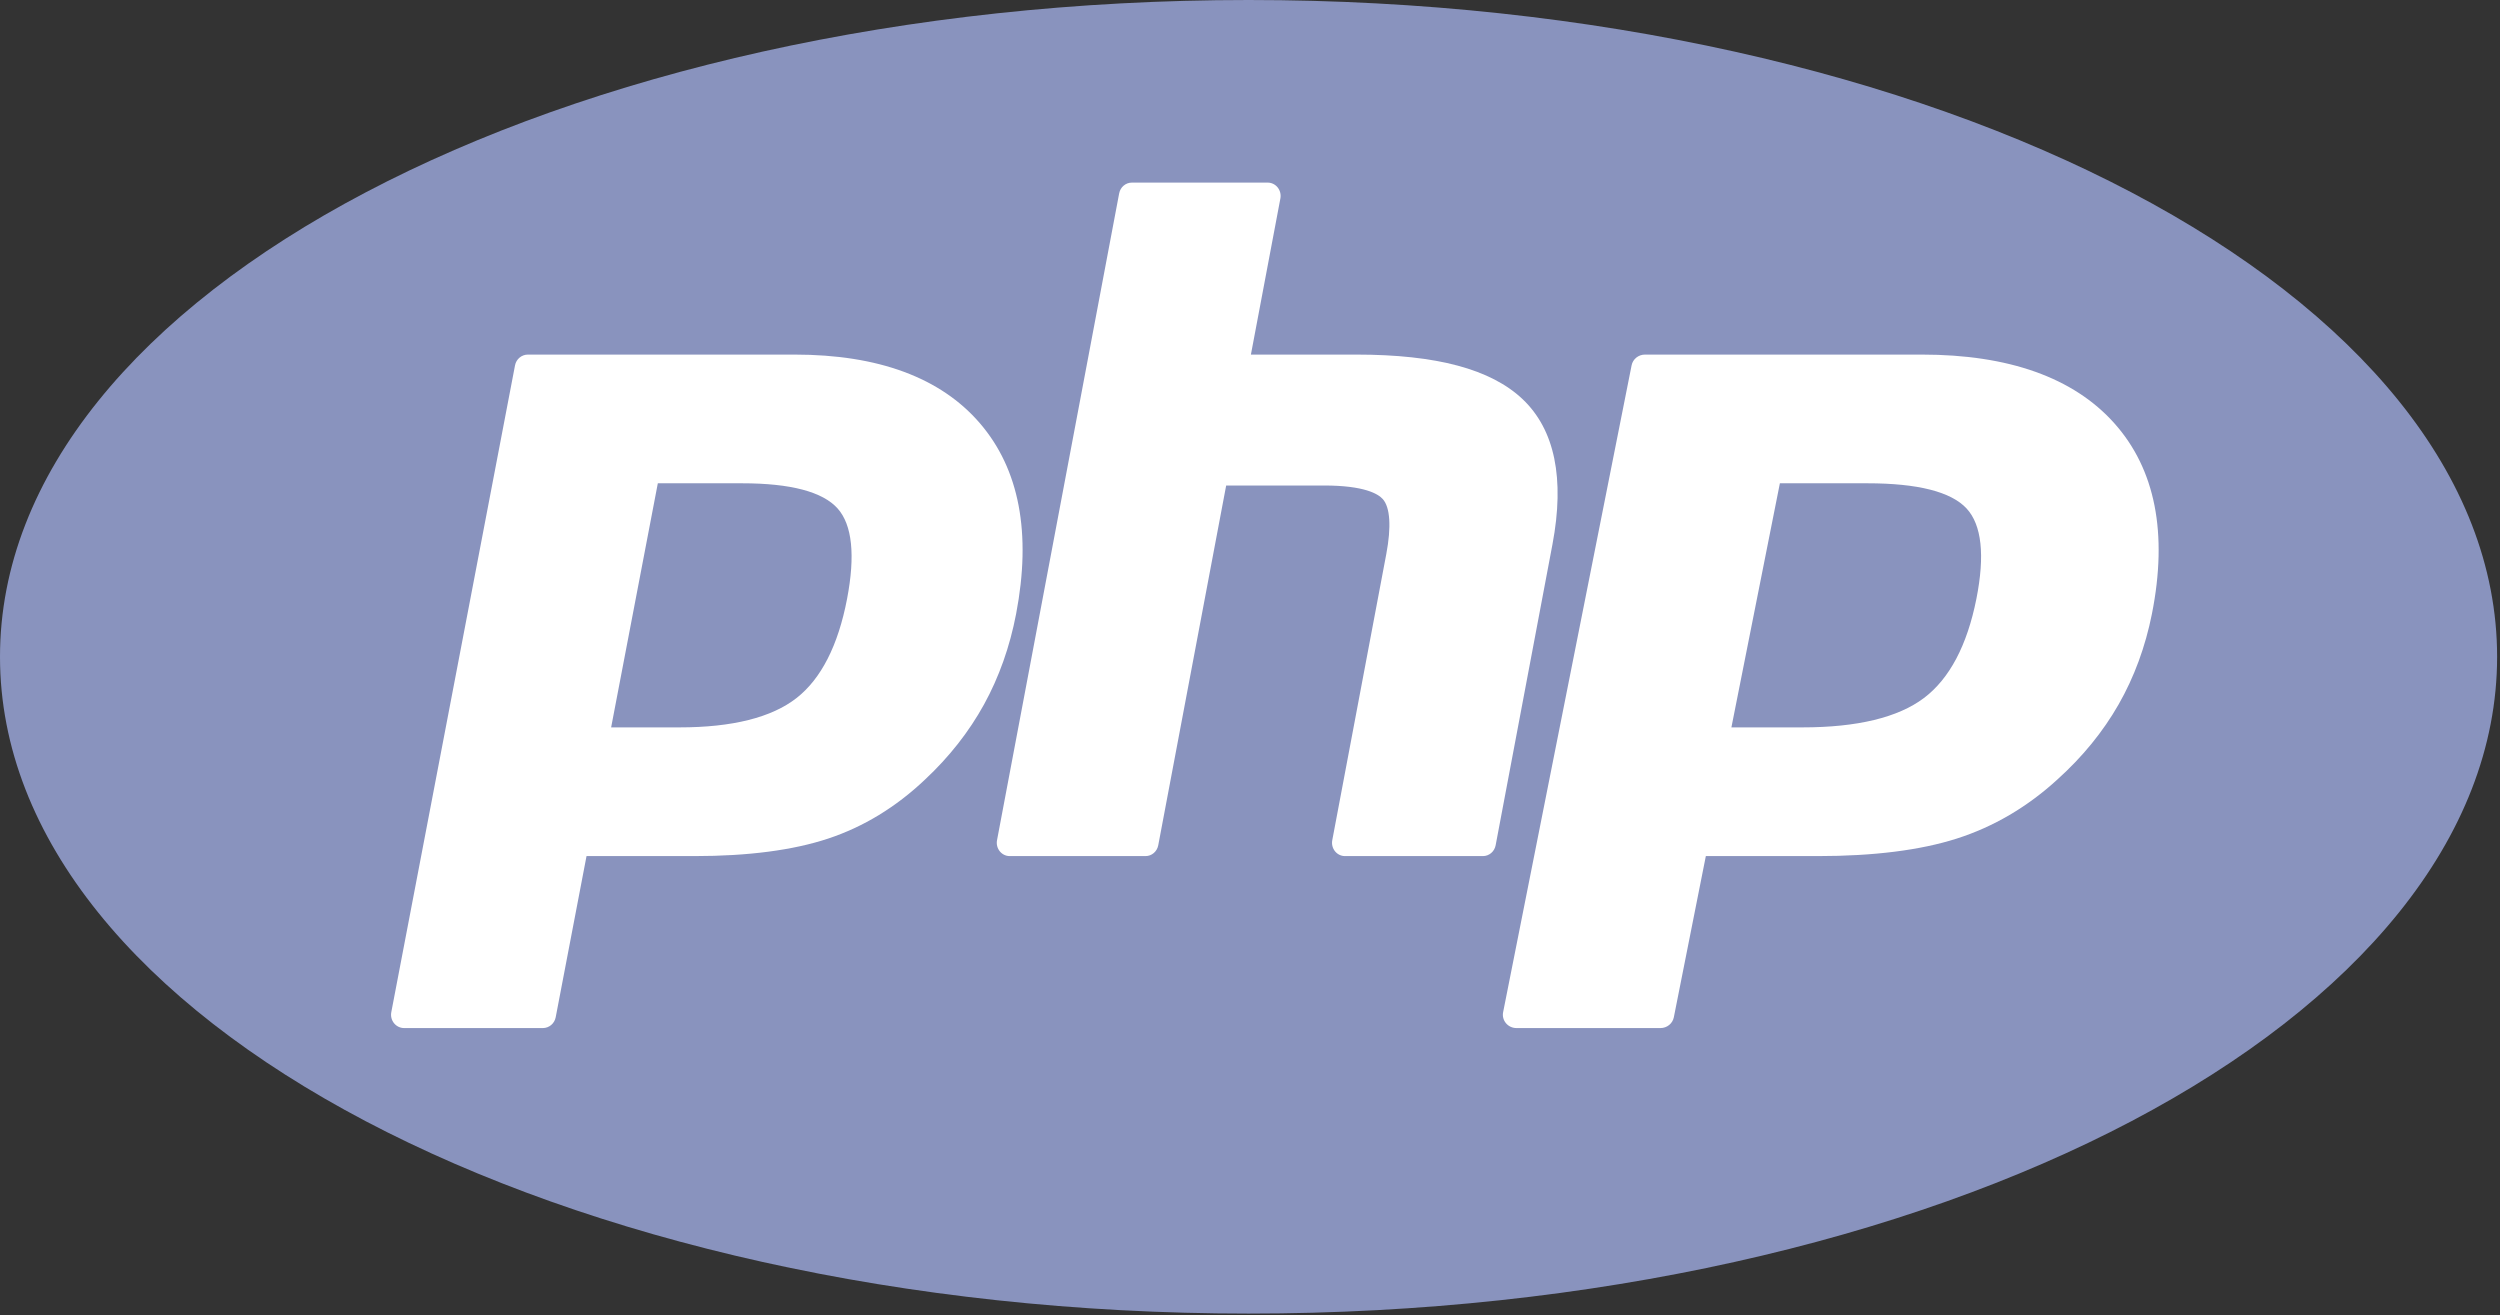 <?xml version="1.0" encoding="UTF-8"?>
<svg width="692px" height="364px" viewBox="0 0 692 364" version="1.1" xmlns="http://www.w3.org/2000/svg" xmlns:xlink="http://www.w3.org/1999/xlink">
    <rect x="0" y="0" width="692" height="364" fill="#333333" stroke="none"/>
    <title>Group</title>
    <g id="Page-1" stroke="none" stroke-width="1" fill="none" fill-rule="evenodd">
        <g id="Group" transform="translate(0, 0)" fill-rule="nonzero">
            <path d="M0,181.799 C0,81.395 154.734,5.68434189e-14 345.6,5.68434189e-14 L345.6,5.68434189e-14 C536.466,5.68434189e-14 691.201,81.395 691.201,181.799 L691.201,181.799 C691.201,282.201 536.466,363.598 345.6,363.598 L345.6,363.598 C154.734,363.598 0,282.201 0,181.799" id="path3462" fill="#8993BE" transform="translate(345.601, 181.799) scale(-1, 1) rotate(-180) translate(-345.601, -181.799) "></path>
            <path d="M188.112,201.34 C202.698,201.34 213.588,198.607 220.478,193.219 C227.294,187.886 232.002,178.647 234.469,165.759 C236.77,153.712 235.894,145.301 231.865,140.761 C227.746,136.125 218.841,133.774 205.397,133.774 L182.086,133.774 L169.163,201.34 L188.112,201.34 Z M111.868,284.57 C110.786,284.57 109.759,284.079 109.071,283.229 C108.381,282.38 108.102,281.262 108.309,280.182 L142.558,101.129 C142.889,99.398 144.382,98.148 146.118,98.148 L219.932,98.148 C243.131,98.148 260.398,104.548 271.251,117.173 C282.162,129.865 285.532,147.605 281.265,169.901 C279.529,178.984 276.543,187.42 272.39,194.973 C268.232,202.535 262.737,209.531 256.055,215.771 C248.056,223.378 239.003,228.894 229.172,232.14 C219.496,235.342 207.07,236.967 192.239,236.967 L162.35,236.967 L153.815,281.588 C153.483,283.32 151.991,284.57 150.255,284.57 L111.868,284.57 L111.868,284.57 Z" id="path3486" fill="#FFFFFF"></path>
            <path d="M372.285,236.967 C371.216,236.967 370.203,236.475 369.524,235.625 C368.842,234.776 368.566,233.659 368.77,232.578 L383.726,153.355 C385.149,145.82 384.798,140.412 382.739,138.127 C381.479,136.731 377.693,134.388 366.499,134.388 L339.404,134.388 L320.6,233.984 C320.273,235.716 318.799,236.967 317.086,236.967 L279.49,236.967 C278.421,236.967 277.407,236.475 276.727,235.625 C276.047,234.776 275.771,233.658 275.975,232.578 L309.785,53.525 C310.112,51.794 311.586,50.544 313.3,50.544 L350.895,50.544 C351.965,50.544 352.978,51.035 353.658,51.884 C354.339,52.734 354.614,53.851 354.41,54.932 L346.251,98.148 L375.399,98.148 C397.604,98.148 412.662,102.177 421.432,110.467 C430.371,118.924 433.16,132.446 429.723,150.662 L413.992,233.984 C413.665,235.716 412.193,236.967 410.478,236.967 L372.285,236.967 Z" id="path3494" fill="#FFFFFF"></path>
            <path d="M498.927,201.34 C514.074,201.34 525.381,198.607 532.535,193.219 C539.613,187.887 544.502,178.648 547.065,165.759 C549.454,153.712 548.544,145.301 544.36,140.761 C540.083,136.125 530.836,133.774 516.876,133.774 L492.671,133.774 L479.252,201.34 L498.927,201.34 L498.927,201.34 Z M419.76,284.57 C418.636,284.57 417.569,284.079 416.855,283.229 C416.139,282.38 415.848,281.262 416.063,280.182 L451.626,101.129 C451.971,99.398 453.52,98.148 455.324,98.148 L531.969,98.148 C556.059,98.148 573.987,104.548 585.258,117.173 C596.588,129.863 600.085,147.604 595.656,169.901 C593.851,178.984 590.752,187.42 586.439,194.973 C582.122,202.535 576.416,209.531 569.478,215.771 C561.172,223.378 551.772,228.894 541.563,232.14 C531.516,235.342 518.613,236.967 503.213,236.967 L472.176,236.967 L463.317,281.588 C462.972,283.32 461.423,284.57 459.619,284.57 L419.76,284.57 L419.76,284.57 Z" id="path3502" fill="#FFFFFF"></path>
        </g>
    </g>
</svg>